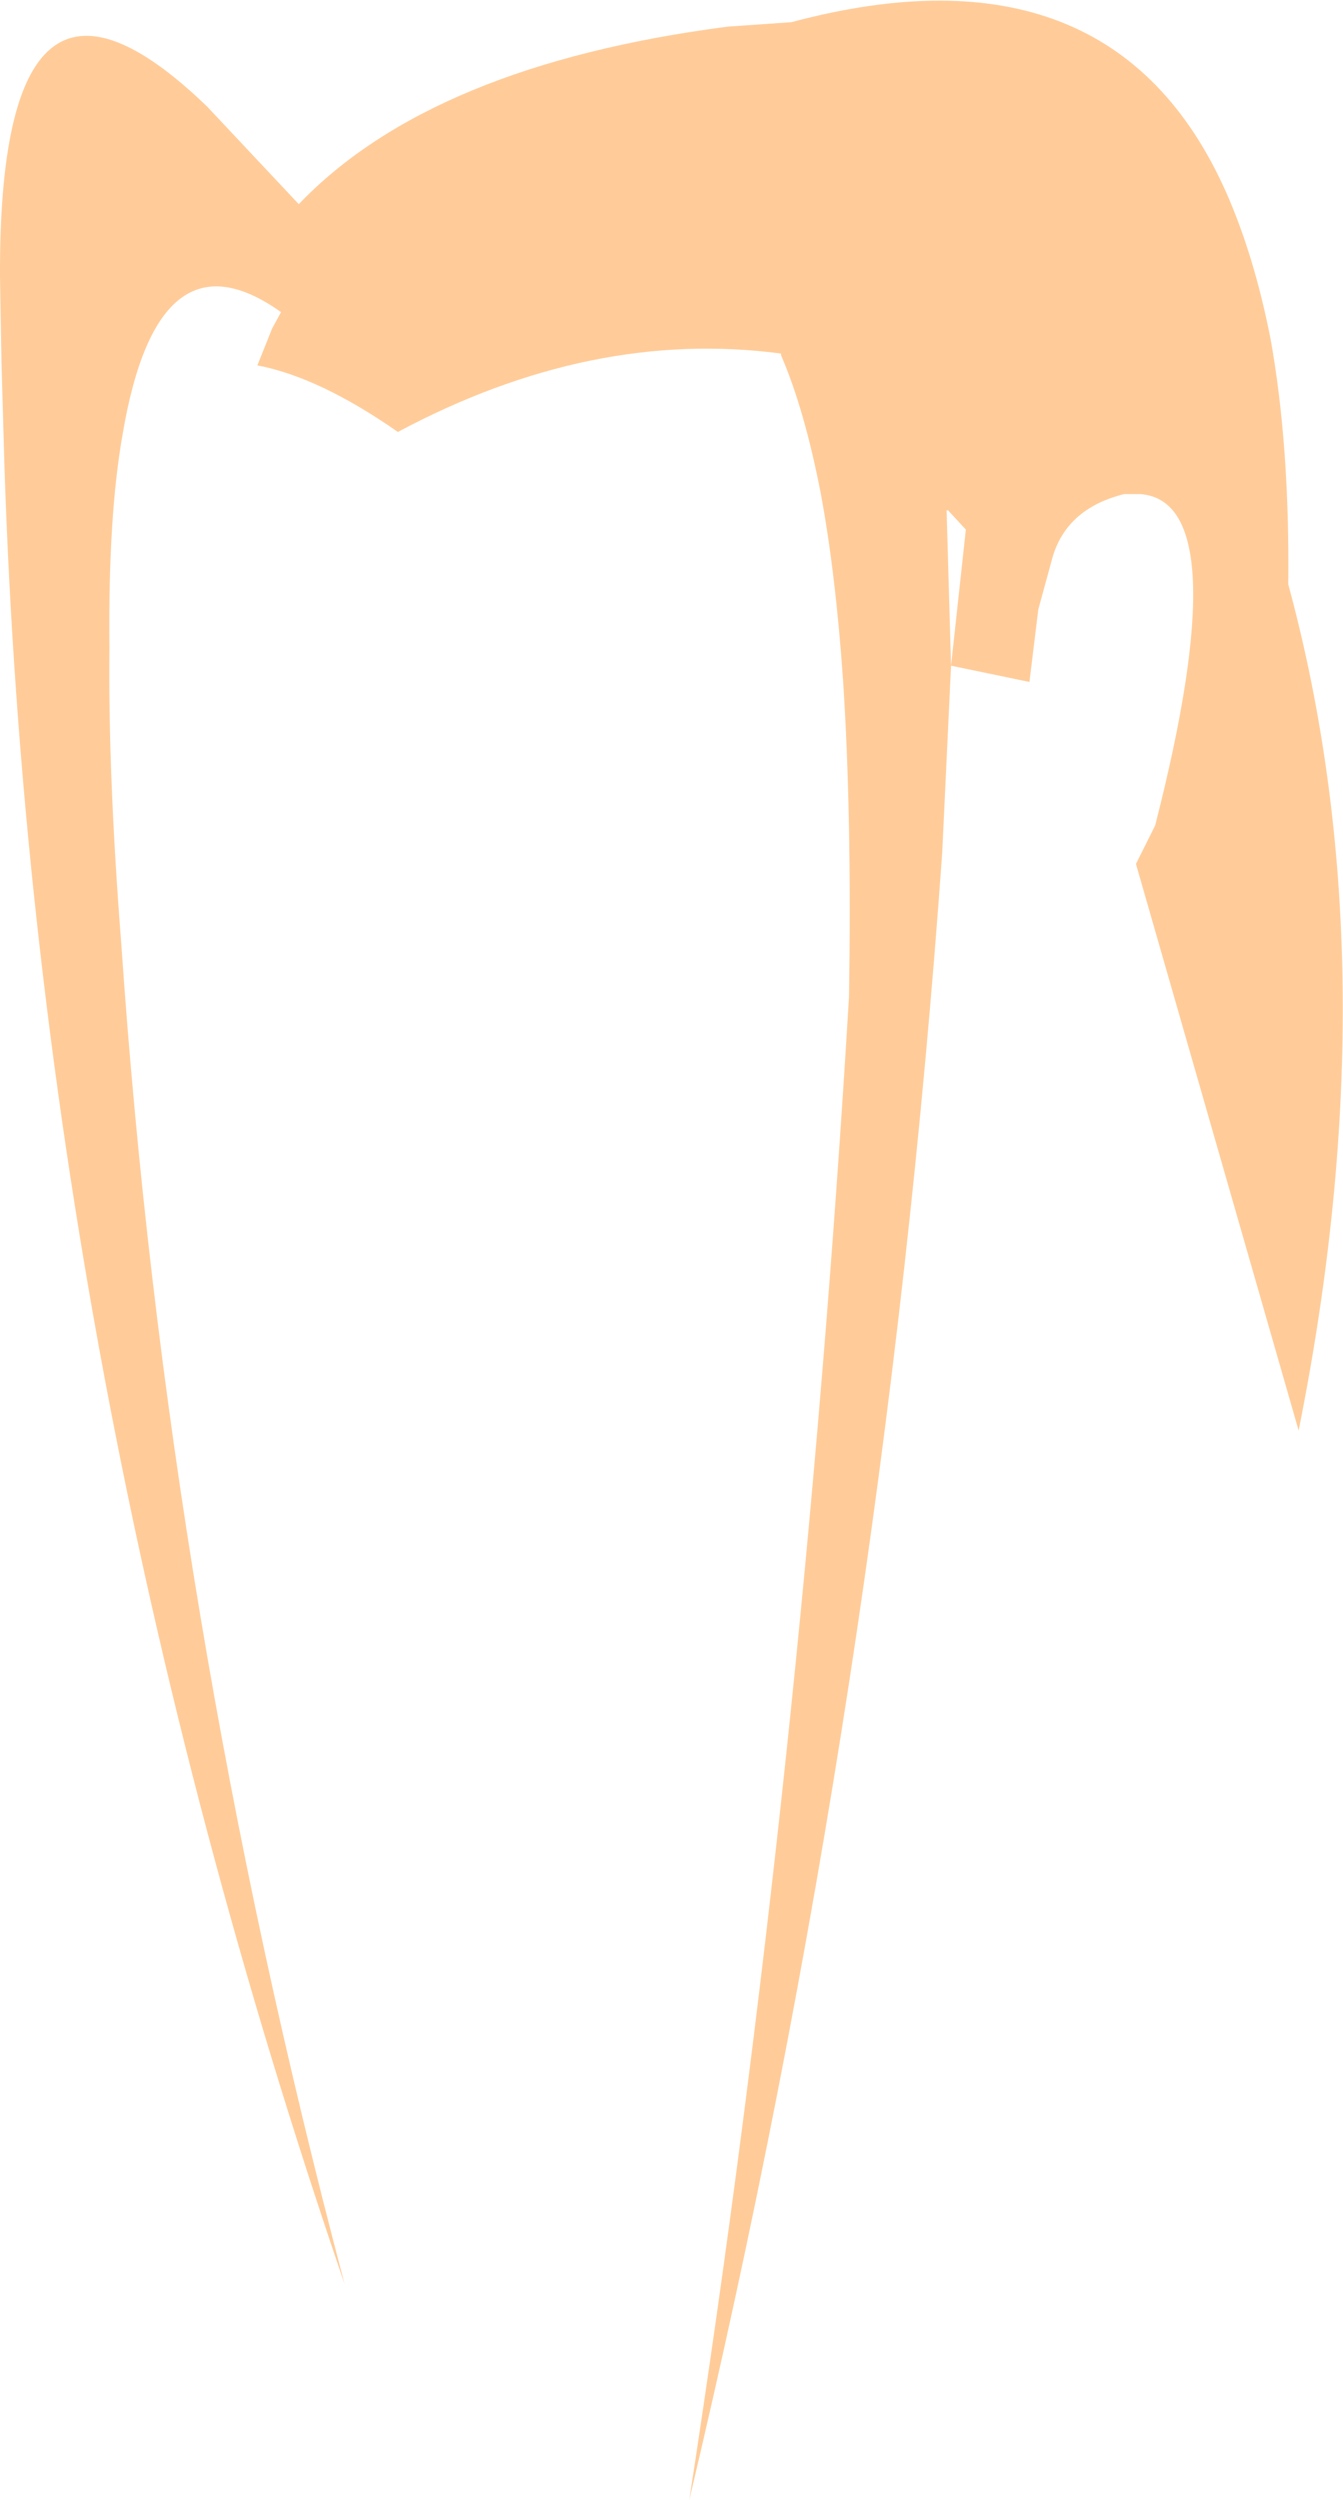 <?xml version="1.0" encoding="UTF-8" standalone="no"?>
<svg xmlns:xlink="http://www.w3.org/1999/xlink" height="84.5px" width="45.4px" xmlns="http://www.w3.org/2000/svg">
  <g transform="matrix(1.0, 0.0, 0.0, 1.0, 35.7, 159.75)">
    <path d="M7.85 -140.0 Q11.35 -127.1 8.2 -111.4 L2.7 -130.55 3.35 -131.85 Q6.15 -142.8 2.85 -143.05 L2.45 -143.05 2.3 -143.05 Q0.3 -142.55 -0.15 -140.8 L-0.6 -139.15 -0.9 -136.7 -3.55 -137.25 -3.85 -130.9 Q-5.85 -102.8 -12.4 -75.25 -8.55 -100.2 -7.0 -126.05 -6.9 -132.15 -7.2 -136.75 -7.45 -140.35 -7.95 -143.05 -8.5 -145.9 -9.3 -147.75 L-9.3 -147.8 Q-15.7 -148.65 -22.25 -145.15 -24.9 -147.0 -27.0 -147.4 L-26.5 -148.65 -26.2 -149.2 Q-30.35 -152.15 -31.55 -145.1 -32.05 -142.3 -32.0 -137.85 -32.05 -133.6 -31.6 -127.85 -30.05 -105.2 -24.05 -82.55 -34.55 -113.2 -35.55 -144.0 L-35.65 -147.5 -35.7 -150.4 Q-35.75 -162.95 -28.7 -156.15 L-25.6 -152.85 Q-21.1 -157.55 -11.1 -158.85 L-8.95 -159.0 Q1.9 -161.9 5.75 -153.25 6.7 -151.1 7.25 -148.3 7.9 -144.7 7.85 -140.0 M-3.7 -142.5 L-3.55 -137.25 -3.05 -141.85 -3.65 -142.5 -3.7 -142.5" fill="#ffcc99" fill-rule="evenodd" stroke="none"/>
  </g>
</svg>
